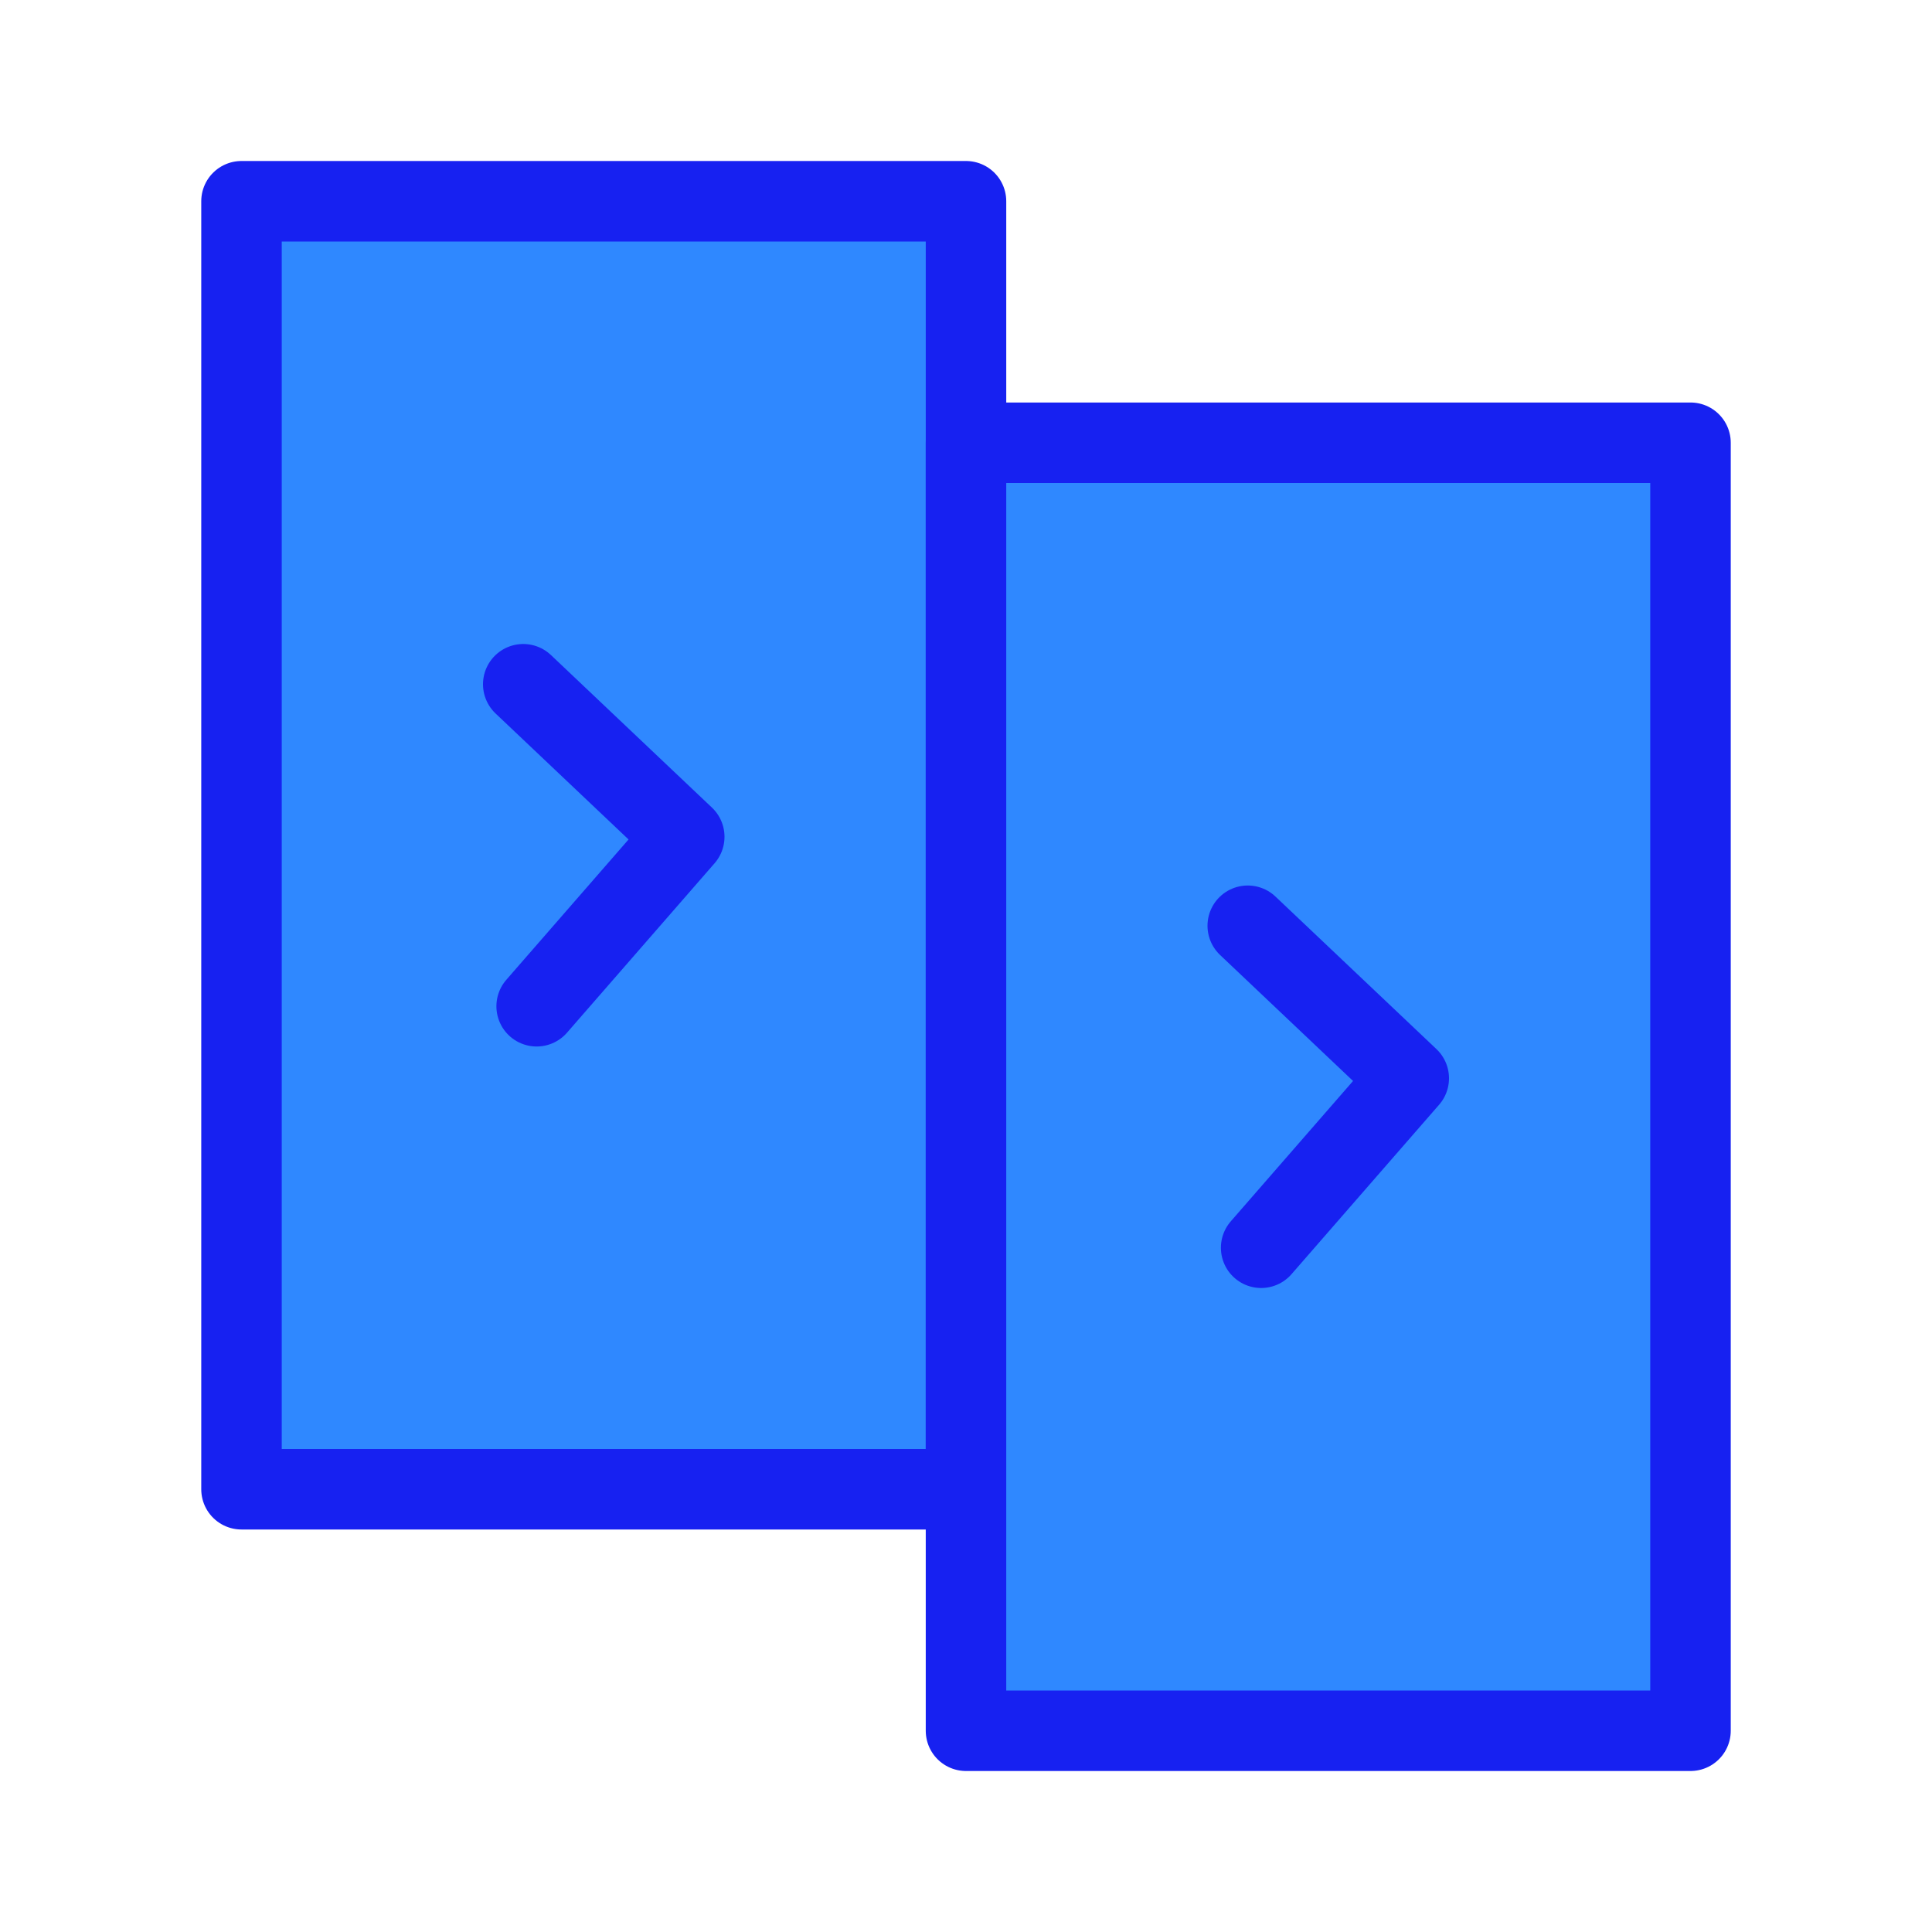 <?xml version="1.0" encoding="UTF-8"?><svg width="24" height="24" viewBox="0 0 48 48" fill="none" xmlns="http://www.w3.org/2000/svg"><rect x="6" y="5" width="18" height="32" fill="#2F88FF" stroke="#1721F1" stroke-width="2" stroke-linecap="round" stroke-linejoin="round"/><rect x="24" y="11" width="18" height="32" fill="#2F88FF" stroke="#1721F1" stroke-width="2" stroke-linecap="round" stroke-linejoin="round"/><path d="M13 17L17 20.79L13.333 25" stroke="#1721F1" stroke-width="2" stroke-linecap="round" stroke-linejoin="round"/><path d="M31 23L35 26.79L31.333 31" stroke="#1721F1" stroke-width="2" stroke-linecap="round" stroke-linejoin="round"/></svg>